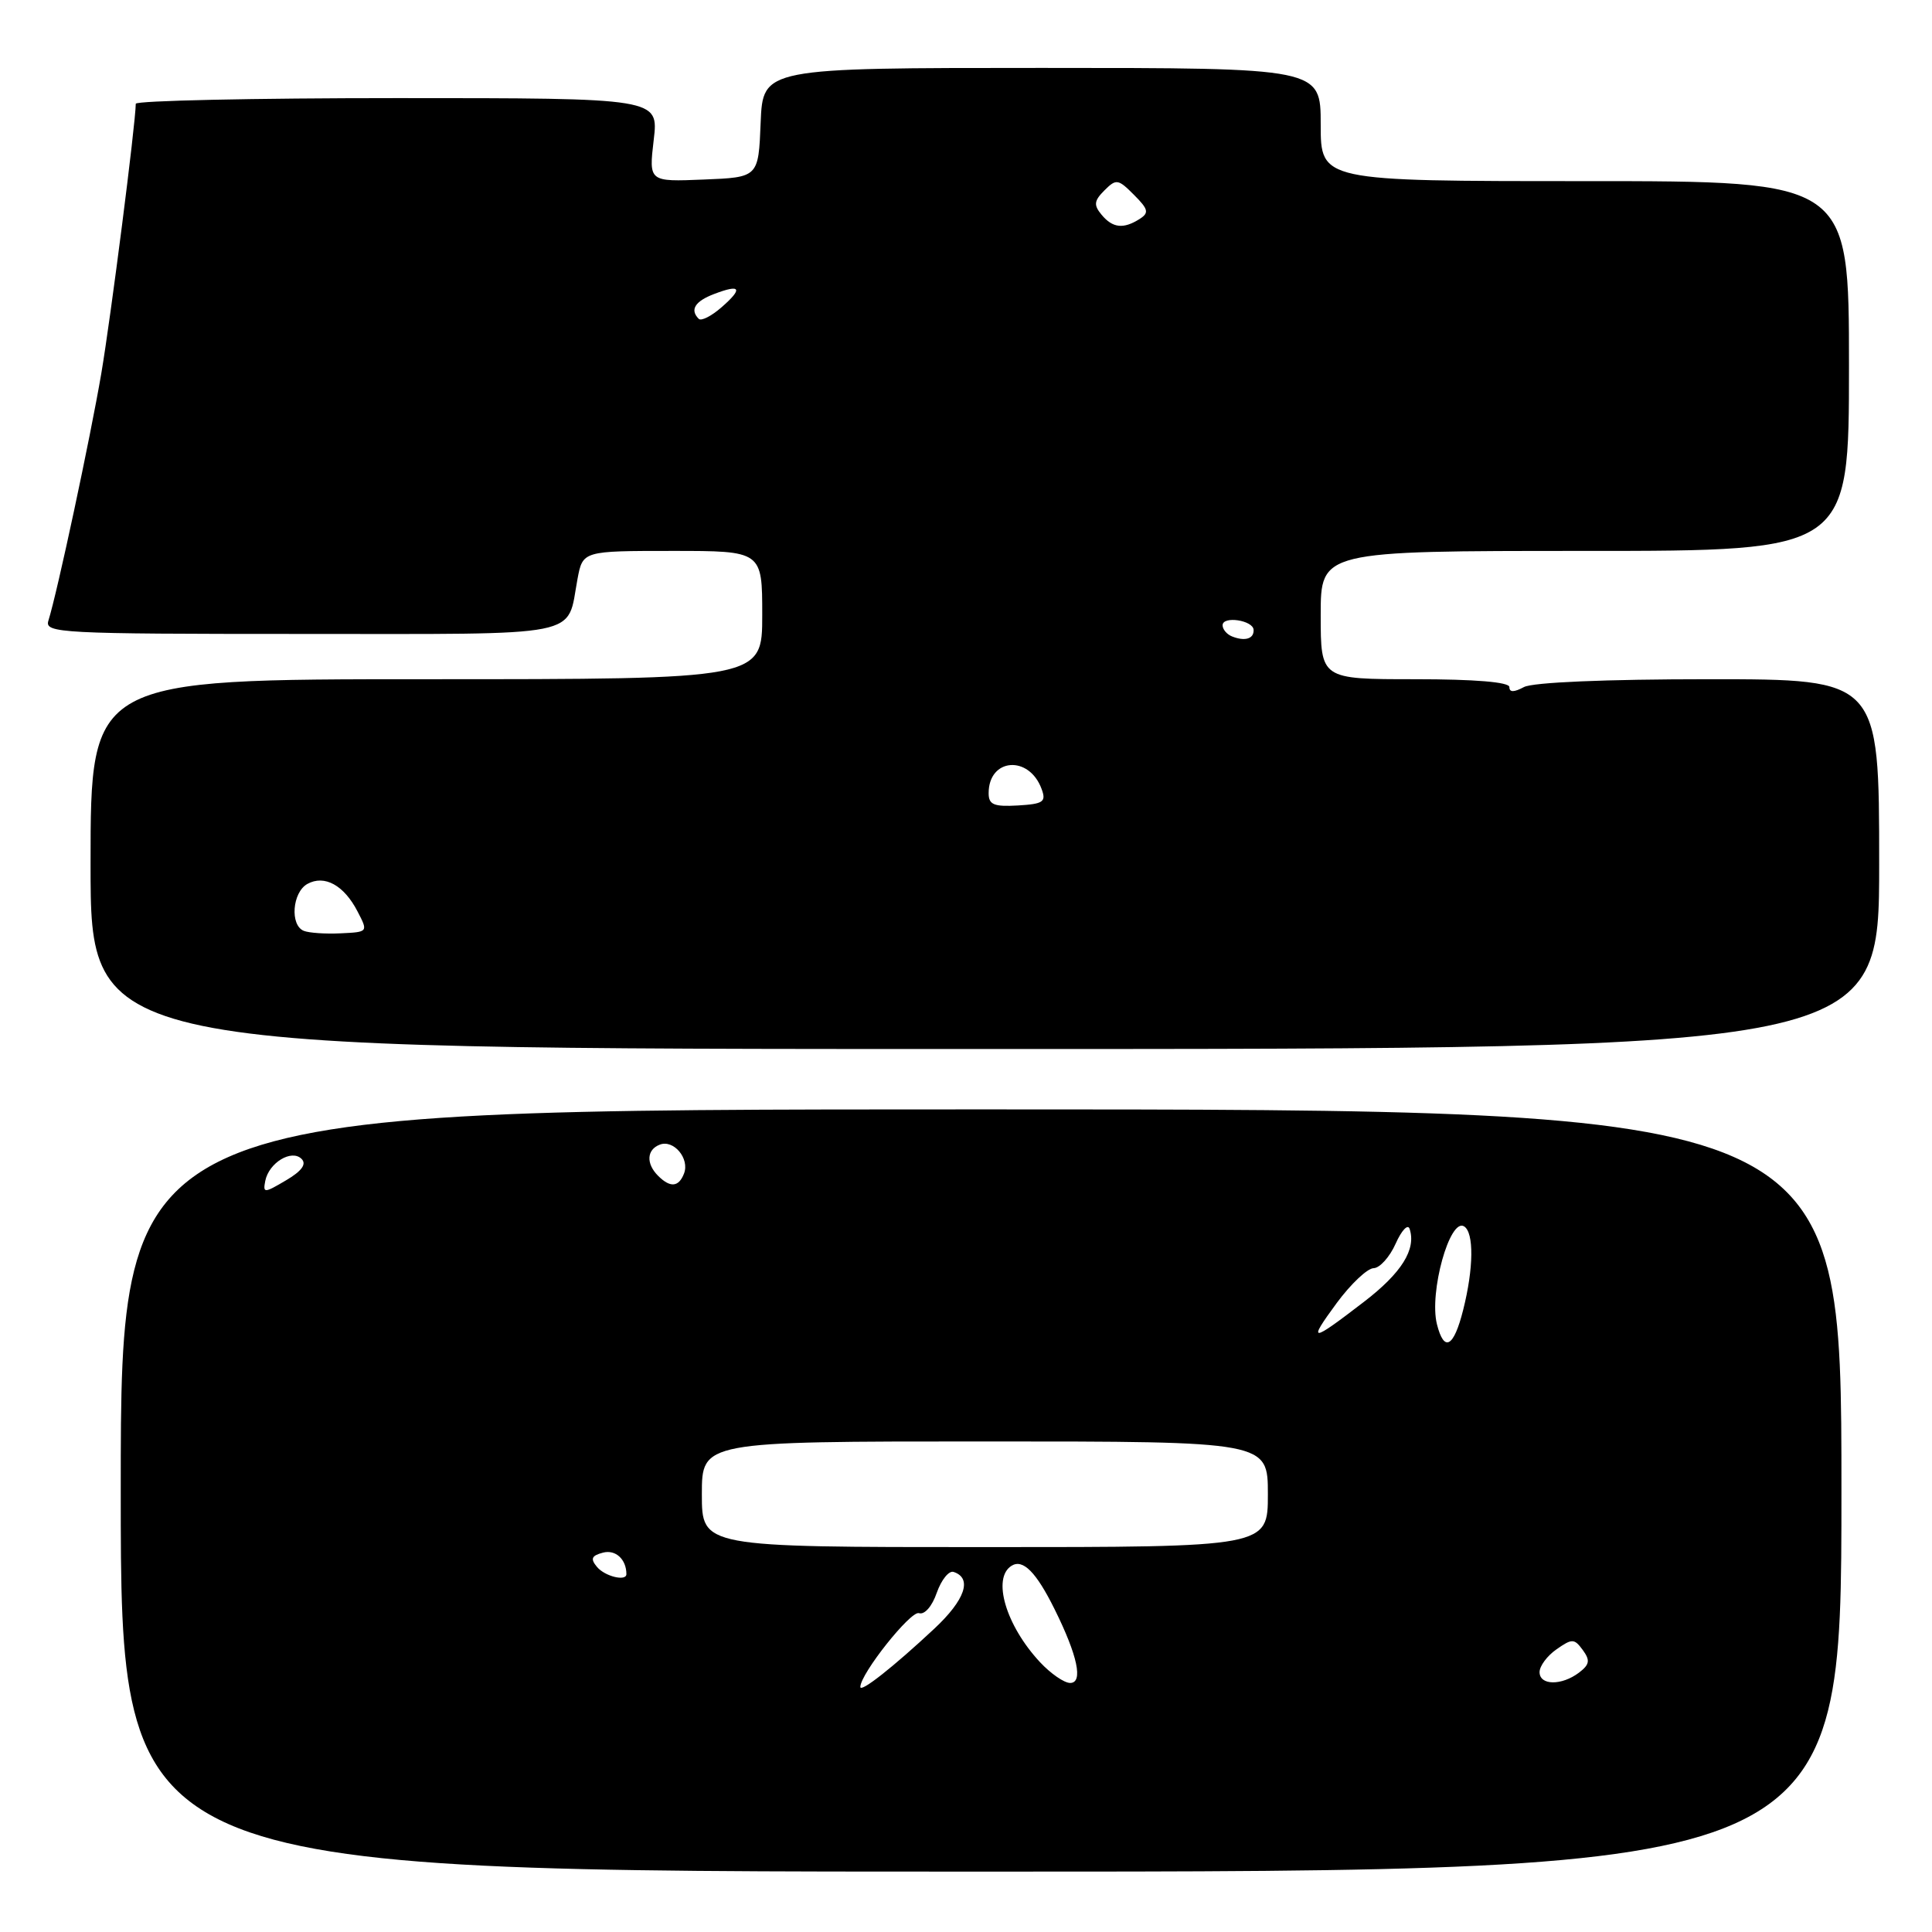 <?xml version="1.0" encoding="UTF-8" standalone="no"?>
<!DOCTYPE svg PUBLIC "-//W3C//DTD SVG 1.1//EN" "http://www.w3.org/Graphics/SVG/1.1/DTD/svg11.dtd" >
<svg xmlns="http://www.w3.org/2000/svg" xmlns:xlink="http://www.w3.org/1999/xlink" version="1.1" viewBox="0 0 256 256">
 <g >
 <path fill="currentColor"
d=" M 244.00 197.50 C 244.00 147.00 244.00 147.00 130.00 147.00 C 16.00 147.00 16.00 147.00 16.00 197.50 C 16.00 248.00 16.00 248.00 130.00 248.00 C 244.00 248.00 244.00 248.00 244.00 197.50 Z  M 249.00 114.50 C 249.00 90.00 249.00 90.00 226.43 90.00 C 212.79 90.00 203.10 90.41 201.93 91.04 C 200.60 91.75 200.00 91.75 200.00 91.04 C 200.00 90.38 195.45 90.00 187.50 90.00 C 175.00 90.00 175.00 90.00 175.00 81.50 C 175.00 73.00 175.00 73.00 210.00 73.00 C 245.00 73.00 245.00 73.00 245.00 48.50 C 245.00 24.00 245.00 24.00 210.00 24.00 C 175.00 24.00 175.00 24.00 175.00 16.50 C 175.00 9.00 175.00 9.00 138.04 9.00 C 101.09 9.00 101.09 9.00 100.79 16.25 C 100.50 23.50 100.50 23.50 93.24 23.79 C 85.97 24.09 85.97 24.09 86.62 18.54 C 87.28 13.00 87.28 13.00 52.64 13.00 C 33.59 13.00 18.00 13.34 17.99 13.75 C 17.96 16.46 14.68 42.08 13.42 49.50 C 11.96 58.05 7.59 78.51 6.41 82.25 C 5.90 83.89 7.94 84.00 39.90 84.00 C 77.91 84.00 75.05 84.57 76.52 76.73 C 77.22 73.00 77.22 73.00 89.11 73.00 C 101.00 73.00 101.00 73.00 101.00 81.50 C 101.00 90.00 101.00 90.00 56.50 90.00 C 12.00 90.00 12.00 90.00 12.00 114.50 C 12.00 139.00 12.00 139.00 130.50 139.00 C 249.00 139.00 249.00 139.00 249.00 114.50 Z  M 114.00 223.53 C 114.00 221.79 120.68 213.38 121.77 213.75 C 122.50 214.00 123.51 212.85 124.13 211.04 C 124.74 209.32 125.74 208.08 126.36 208.29 C 128.87 209.12 127.89 211.99 123.80 215.81 C 118.39 220.87 114.00 224.33 114.00 223.53 Z  M 137.81 220.25 C 133.28 215.39 131.42 209.09 134.04 207.47 C 135.55 206.54 137.30 208.31 139.73 213.21 C 142.80 219.39 143.56 223.00 141.80 223.00 C 141.01 223.00 139.22 221.76 137.81 220.25 Z  M 204.00 221.56 C 204.00 220.76 205.01 219.40 206.25 218.54 C 208.31 217.10 208.60 217.10 209.73 218.64 C 210.73 220.01 210.63 220.56 209.23 221.63 C 206.91 223.38 204.00 223.34 204.00 221.56 Z  M 79.10 207.62 C 78.20 206.54 78.38 206.13 79.91 205.73 C 81.57 205.30 83.00 206.62 83.00 208.58 C 83.00 209.58 80.14 208.88 79.10 207.62 Z  M 93.00 198.00 C 93.00 191.00 93.00 191.00 130.50 191.00 C 168.00 191.00 168.00 191.00 168.00 198.00 C 168.00 205.00 168.00 205.00 130.50 205.00 C 93.00 205.00 93.00 205.00 93.00 198.00 Z  M 190.40 175.46 C 189.35 171.26 192.10 161.33 194.00 162.50 C 195.32 163.32 195.27 168.05 193.88 173.56 C 192.63 178.54 191.35 179.24 190.40 175.46 Z  M 177.12 172.66 C 178.98 170.14 181.18 168.06 182.01 168.04 C 182.83 168.02 184.15 166.55 184.93 164.79 C 185.72 163.02 186.55 162.14 186.78 162.83 C 187.68 165.54 185.72 168.67 180.73 172.50 C 173.64 177.95 173.22 177.97 177.12 172.66 Z  M 35.15 156.47 C 35.63 154.07 38.64 152.24 39.96 153.56 C 40.65 154.25 39.99 155.17 37.90 156.40 C 34.99 158.12 34.83 158.12 35.15 156.47 Z  M 87.20 155.80 C 85.58 154.18 85.69 152.33 87.43 151.67 C 89.26 150.96 91.40 153.51 90.64 155.49 C 89.94 157.31 88.81 157.41 87.20 155.80 Z  M 40.25 123.34 C 38.40 122.59 38.73 118.25 40.72 117.13 C 42.99 115.87 45.58 117.29 47.38 120.78 C 48.79 123.49 48.78 123.50 45.15 123.67 C 43.14 123.77 40.94 123.62 40.25 123.34 Z  M 131.00 105.10 C 131.00 100.44 136.36 100.02 138.02 104.55 C 138.65 106.25 138.25 106.53 134.87 106.73 C 131.69 106.91 131.00 106.63 131.00 105.10 Z  M 163.25 84.33 C 162.56 84.06 162.00 83.39 162.00 82.85 C 162.00 81.57 166.07 82.19 166.11 83.47 C 166.16 84.65 164.95 85.01 163.25 84.33 Z  M 92.59 42.25 C 91.38 41.05 92.08 39.92 94.64 38.95 C 98.17 37.60 98.49 38.21 95.58 40.74 C 94.25 41.90 92.91 42.57 92.59 42.25 Z  M 145.96 28.45 C 144.90 27.17 144.96 26.61 146.34 25.23 C 147.90 23.67 148.16 23.71 150.25 25.81 C 152.18 27.74 152.28 28.20 151.00 29.02 C 148.85 30.38 147.43 30.22 145.96 28.45 Z "/>
</g>
</svg>